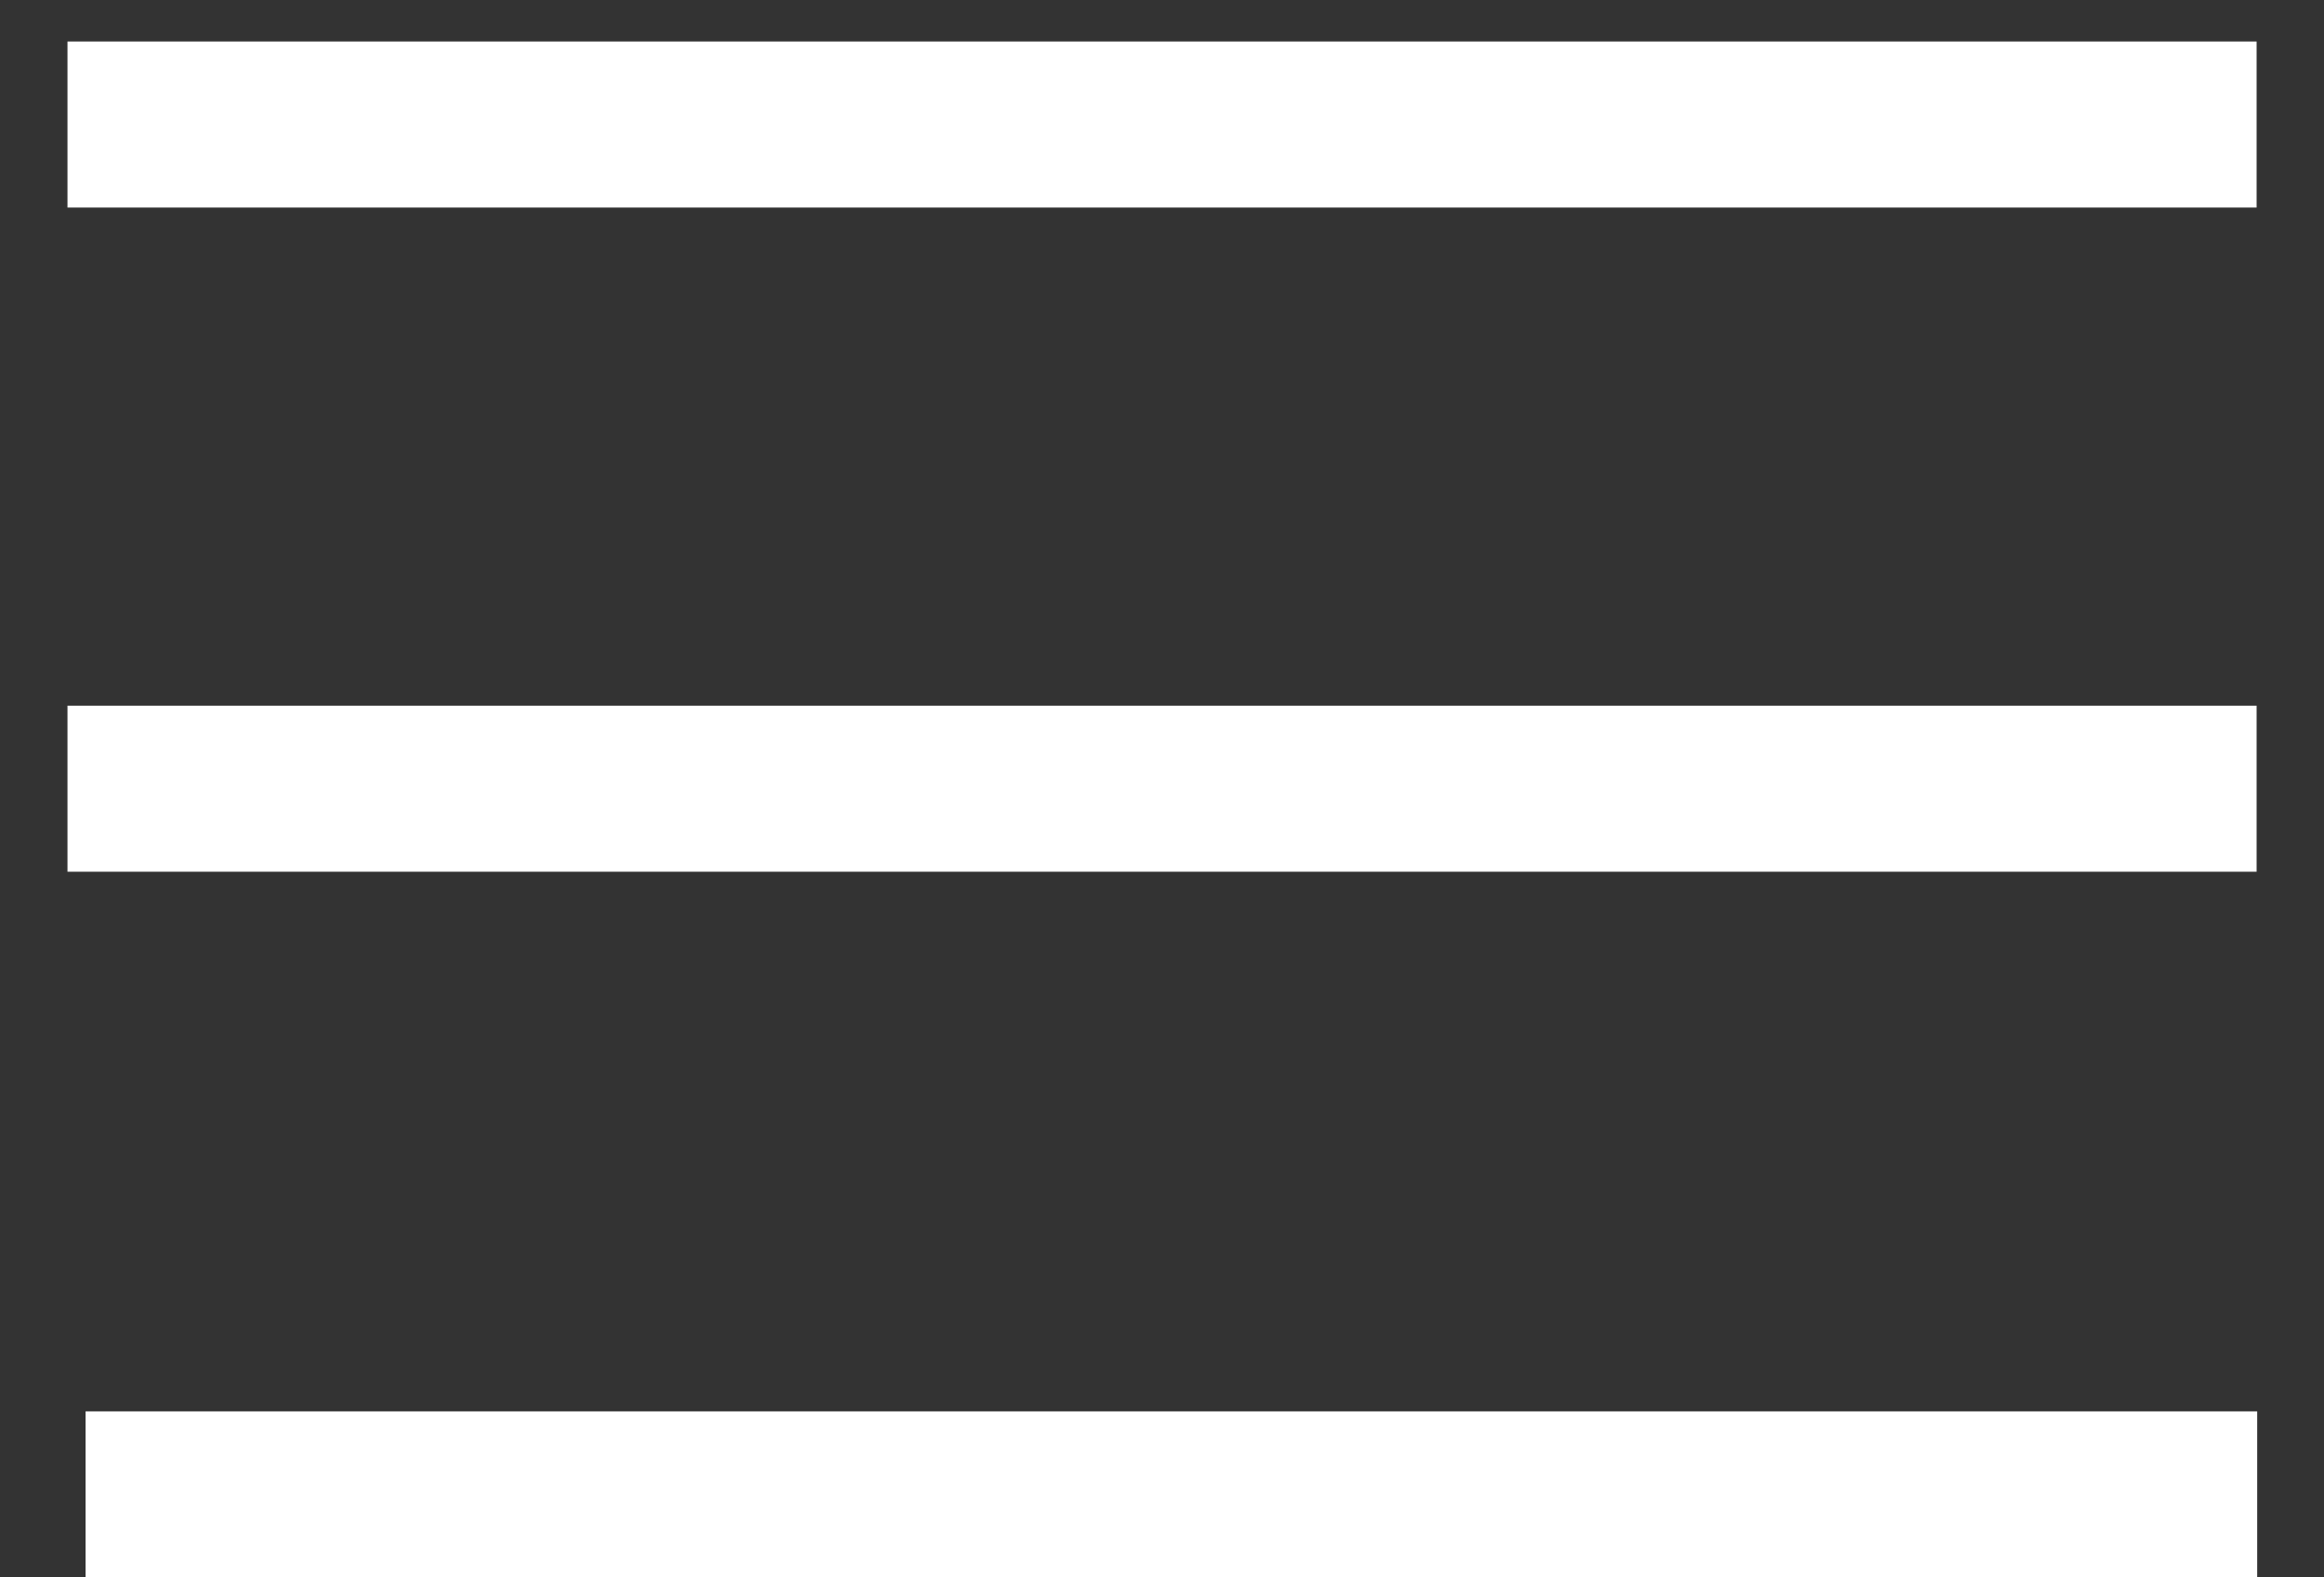 <svg height="19" viewBox="0 0 28 19" width="28" xmlns="http://www.w3.org/2000/svg"><rect x="0" y="0" width="28" height="19" fill="#333333" stroke="none"/><g fill="none" fill-rule="evenodd" stroke="#fff" stroke-linecap="square" stroke-width="2" transform="translate(1 1)"><path d="m25.188.5h-24.375"/><path d="m25.188 8.5h-24.375"/><path d="m25.195 17h-24.164"/></g></svg>